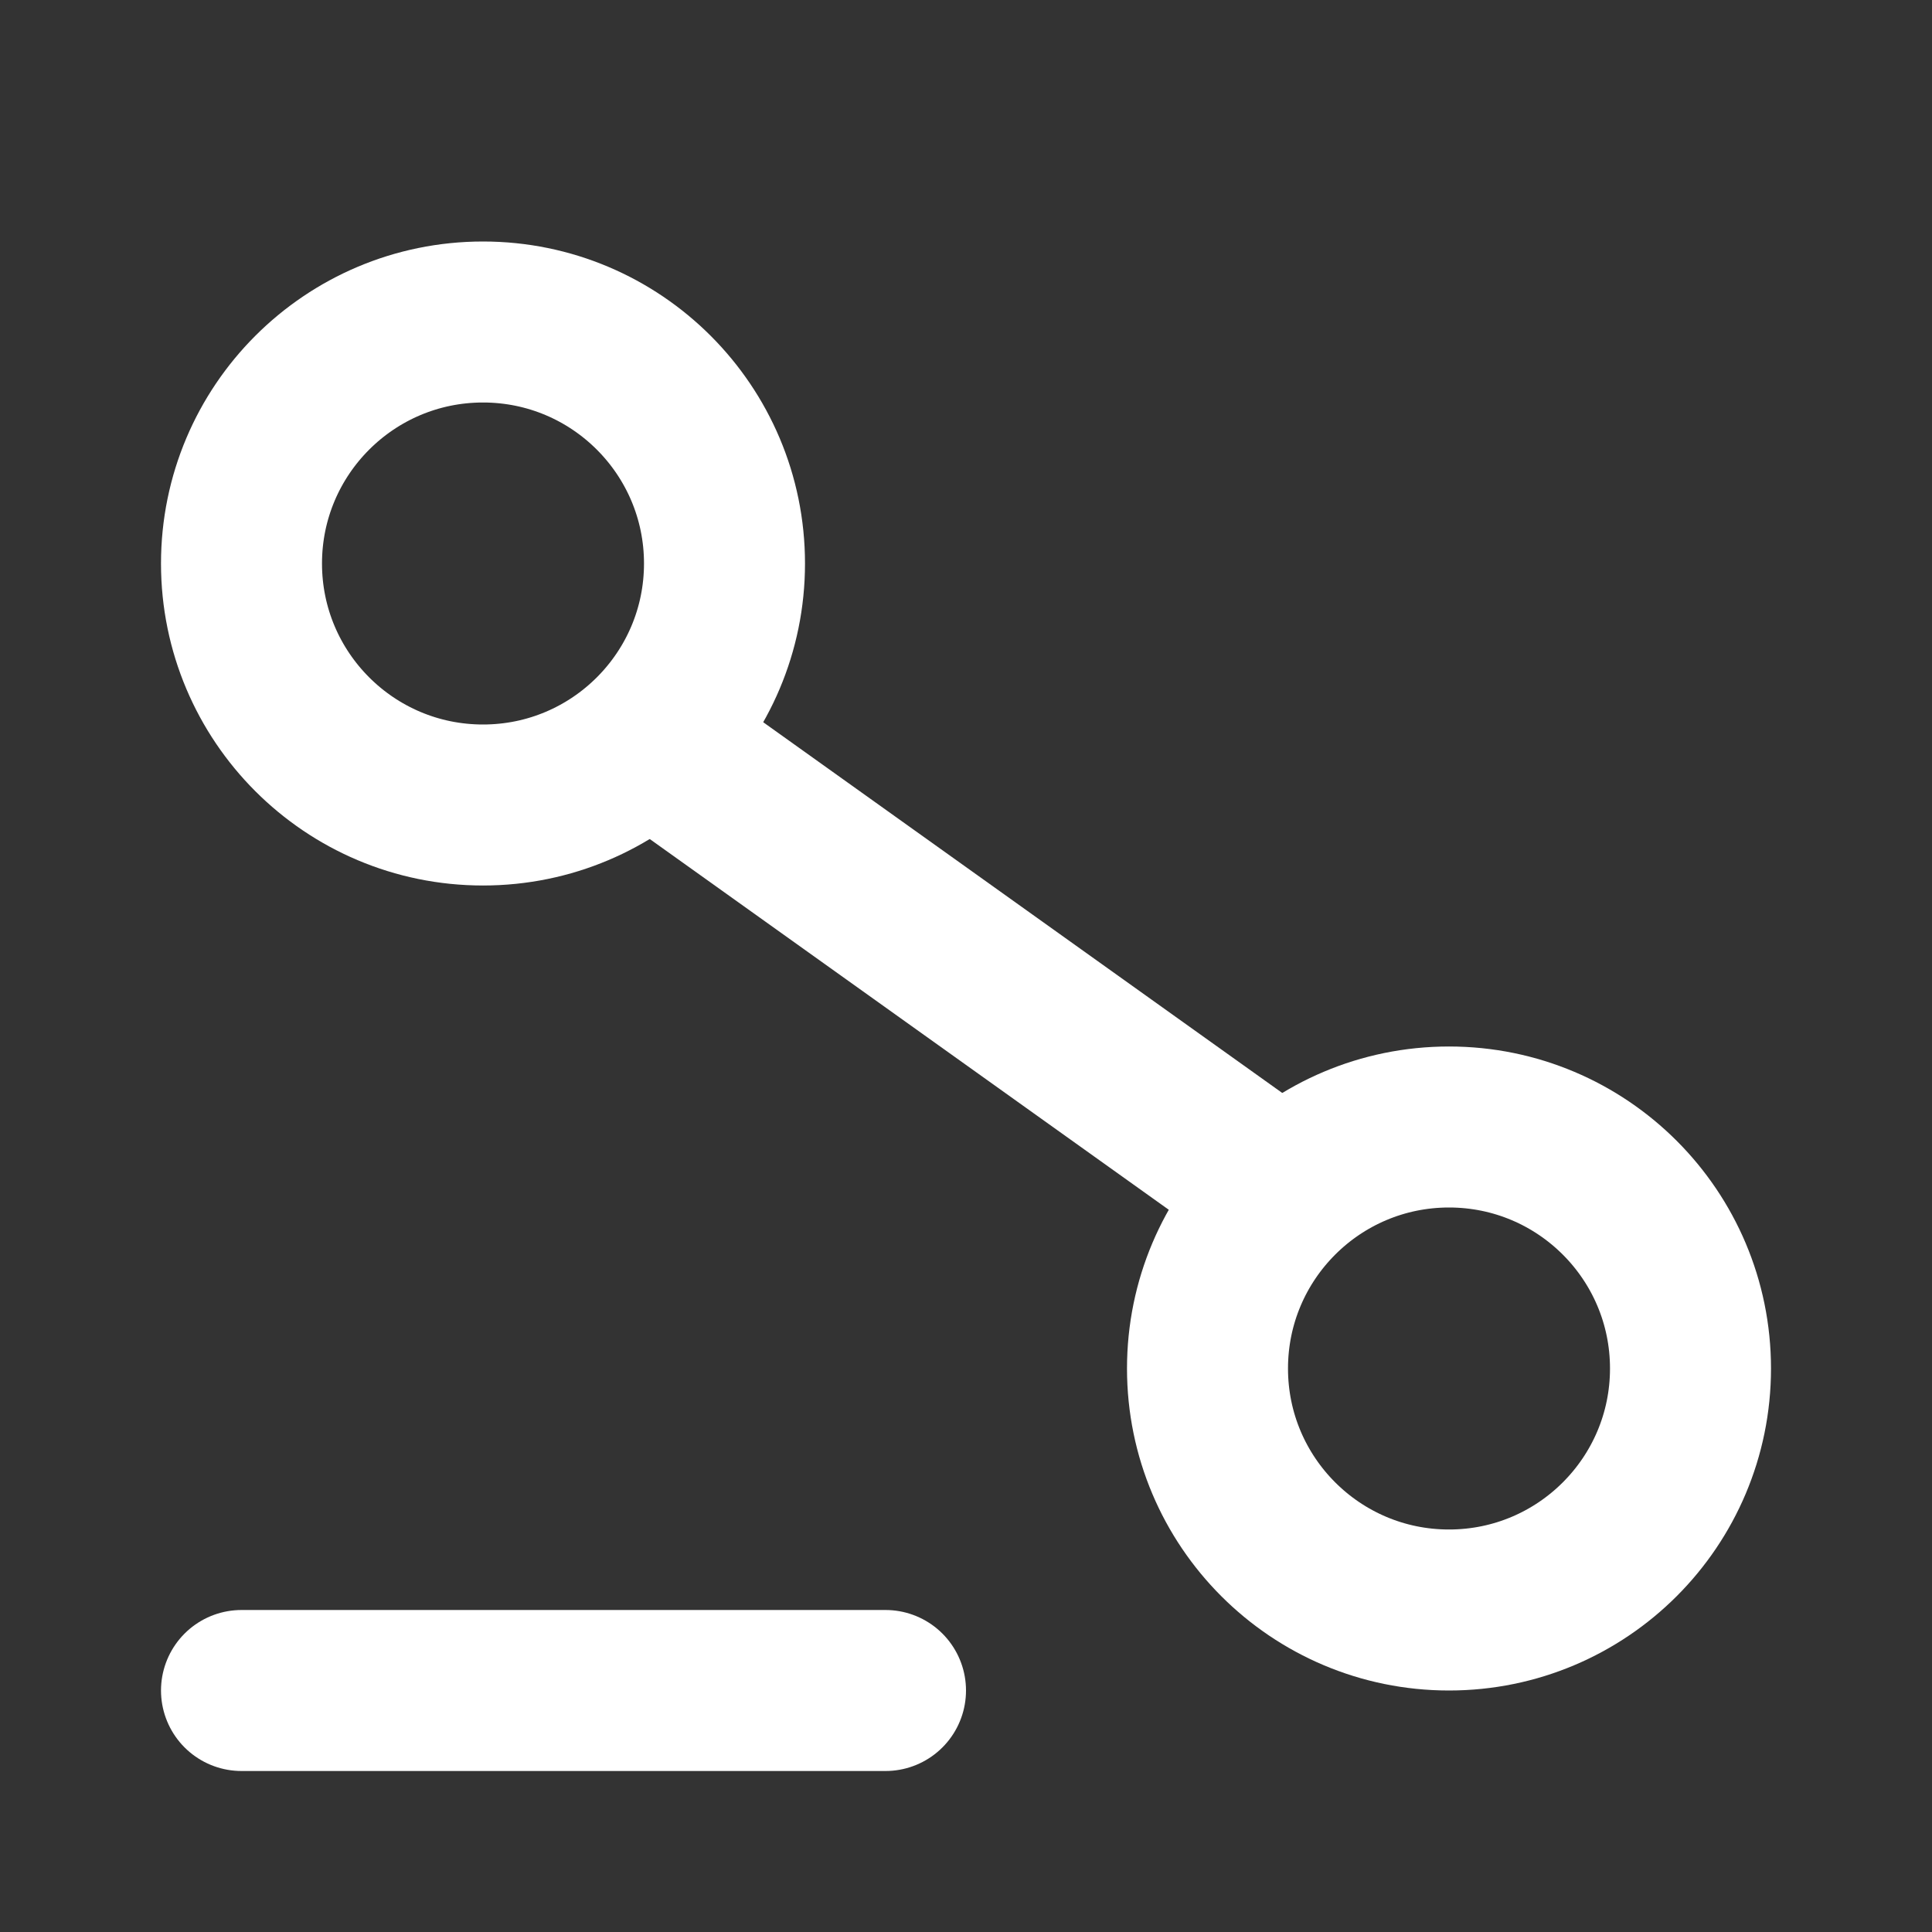 <svg width="24" height="24" viewBox="0 0 24 24" fill="none" xmlns="http://www.w3.org/2000/svg">
  <rect x="0" y="0" width="24" height="24" fill="#333333" stroke="none"/>
  <circle cx="6" cy="7" r="3" stroke="white" stroke-width="2"/>
  <circle cx="18" cy="17" r="3" stroke="white" stroke-width="2"/>
  <path d="M8.5 9.5l7 5" stroke="white" stroke-width="2" stroke-linecap="round"/>
  <path d="M3 21h8" stroke="white" stroke-width="2" stroke-linecap="round"/>
</svg>

